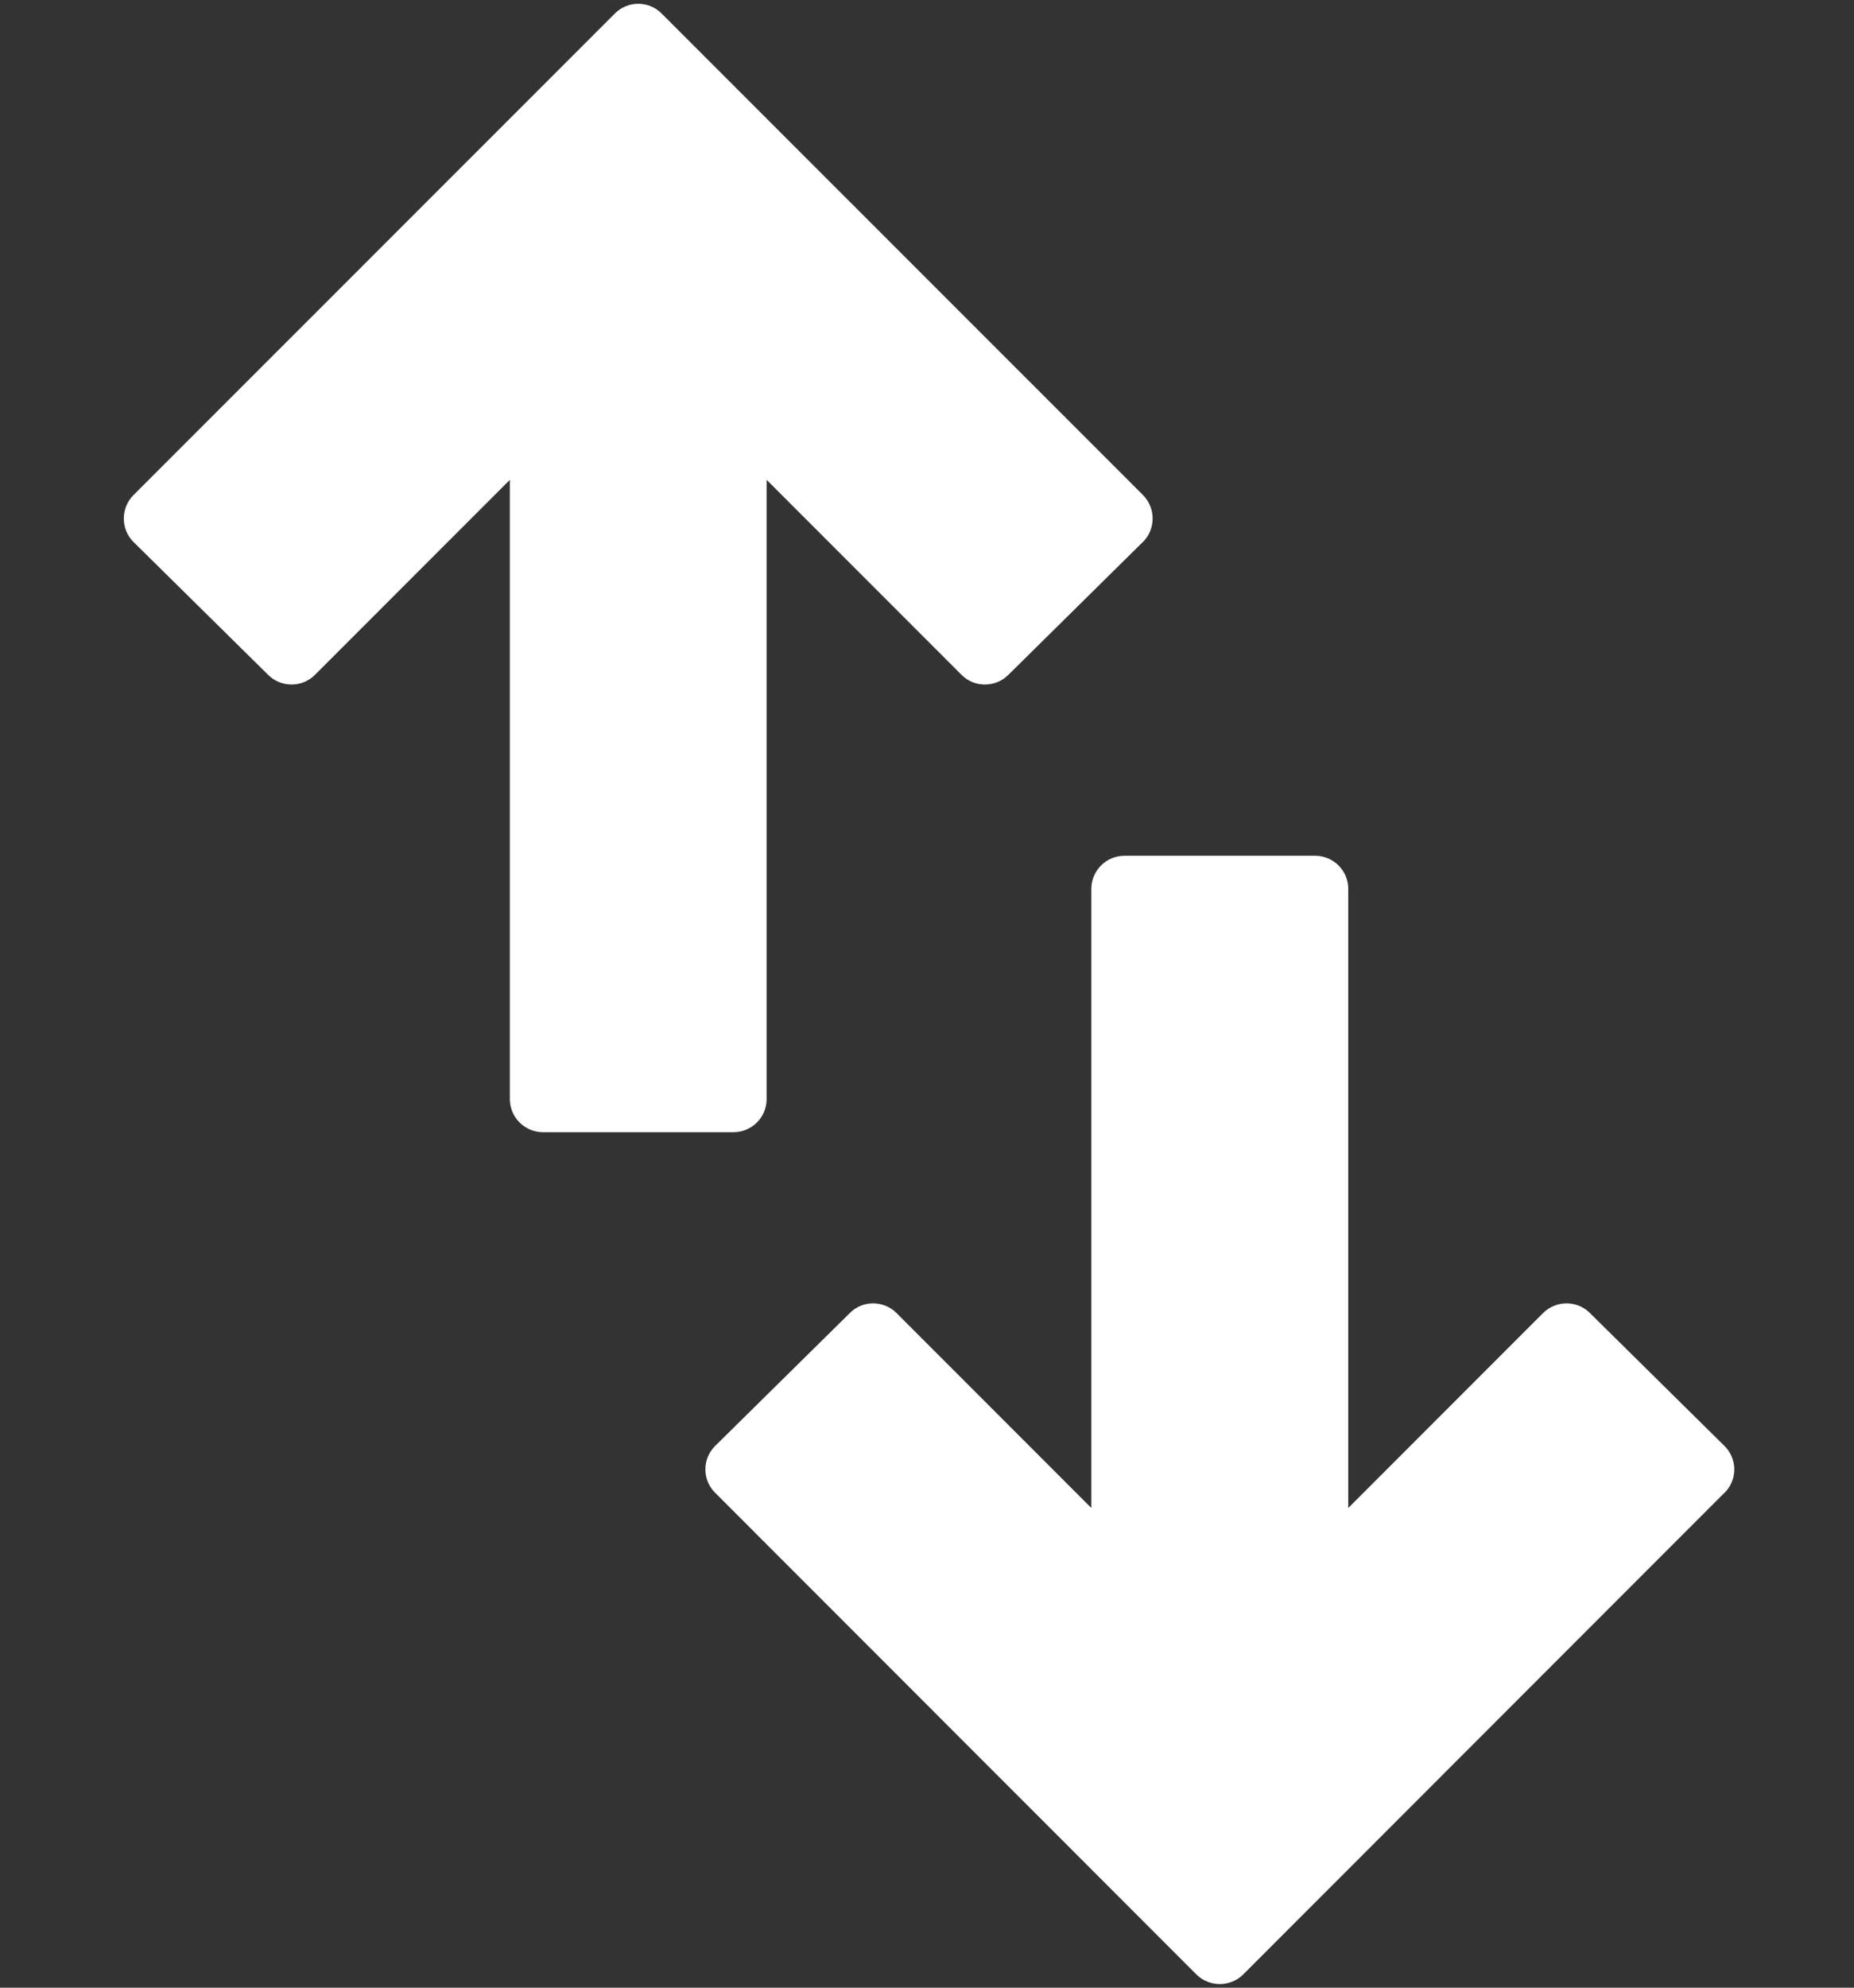 <?xml version="1.0" encoding="UTF-8"?>
<svg width="14px" height="15px" viewBox="0 0 14 15" version="1.1" xmlns="http://www.w3.org/2000/svg" xmlns:xlink="http://www.w3.org/1999/xlink">
    <rect x="0" y="0" width="14" height="15" fill="#333333" stroke="none"/>
    <title>36B3975D-56EB-42CB-8E2E-4F6C07731A59</title>
    <g id="MileStone-2" stroke="none" stroke-width="1" fill="none" fill-rule="evenodd">
        <g id="PowerApp-(M2)---Relocate-Dialog---Added-1st-" transform="translate(-201, -644)" fill="#FFFFFF">
            <g id="Dialog" transform="translate(125, 100)">
                <g id="Relocation-list" transform="translate(45, 479)">
                    <g id="table" transform="translate(0, 29)">
                        <g id="Header" transform="translate(0, 29)">
                            <g id="arrows-bidirectional" transform="translate(38.015, 14.5) rotate(-90) translate(-38.015, -14.5) translate(30.542, 8.42)">
                                <path d="M10.882,7.694 L9.879,6.678 C9.783,6.58 9.783,6.423 9.88,6.326 L11.352,4.854 L11.352,4.854 L6.679,4.854 C6.541,4.854 6.429,4.742 6.429,4.604 L6.429,3.165 C6.429,3.027 6.541,2.915 6.679,2.915 L11.352,2.915 L11.352,2.915 L9.88,1.443 C9.783,1.346 9.783,1.189 9.879,1.091 L10.882,0.074 C10.979,-0.024 11.137,-0.025 11.236,0.072 C11.236,0.072 11.236,0.073 11.237,0.073 L14.871,3.708 C14.969,3.805 14.969,3.964 14.871,4.061 L11.237,7.696 C11.139,7.793 10.981,7.793 10.883,7.696 C10.883,7.695 10.882,7.695 10.882,7.694 Z M3.708,12.087 L0.073,8.453 C-0.024,8.355 -0.024,8.197 0.073,8.099 L3.708,4.465 C3.805,4.367 3.964,4.367 4.061,4.465 C4.062,4.465 4.062,4.466 4.062,4.466 L5.065,5.483 C5.162,5.58 5.161,5.738 5.064,5.835 L3.593,7.306 L3.593,7.306 L8.265,7.306 C8.403,7.306 8.515,7.418 8.515,7.556 L8.515,8.996 C8.515,9.134 8.403,9.246 8.265,9.246 L3.593,9.246 L3.593,9.246 L5.064,10.717 C5.161,10.815 5.162,10.972 5.065,11.07 L4.062,12.086 C3.965,12.185 3.807,12.186 3.709,12.089 C3.708,12.088 3.708,12.088 3.708,12.087 Z" id="Fill-1"></path>
                            </g>
                        </g>
                    </g>
                </g>
            </g>
        </g>
    </g>
</svg>